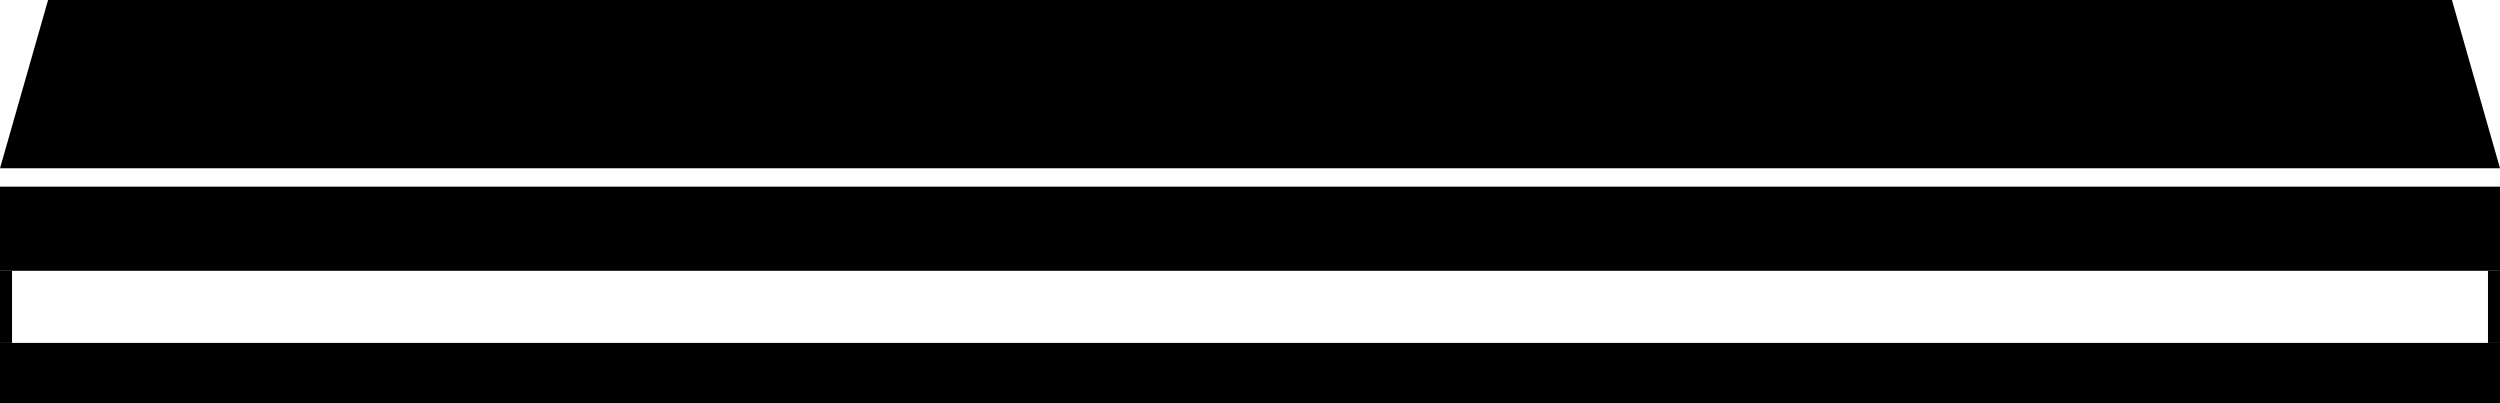<?xml version="1.0" encoding="UTF-8"?>
<svg id="a" data-name="Layer 1" xmlns="http://www.w3.org/2000/svg" viewBox="0 0 208 33.53">
  <defs>
    <style>
      .b {
        stroke-width: 0px;
      }
    </style>
  </defs>
  <polygon class="b" points="208 14 0 14 4 0 204 0 208 14"/>
  <rect class="b" x="0" y="15.53" width="208" height="7"/>
  <rect class="b" x="0" y="28.53" width="208" height="5"/>
  <rect class="b" x="0" y="22.53" width="1" height="6"/>
  <rect class="b" x="207" y="22.53" width="1" height="6"/>
</svg>